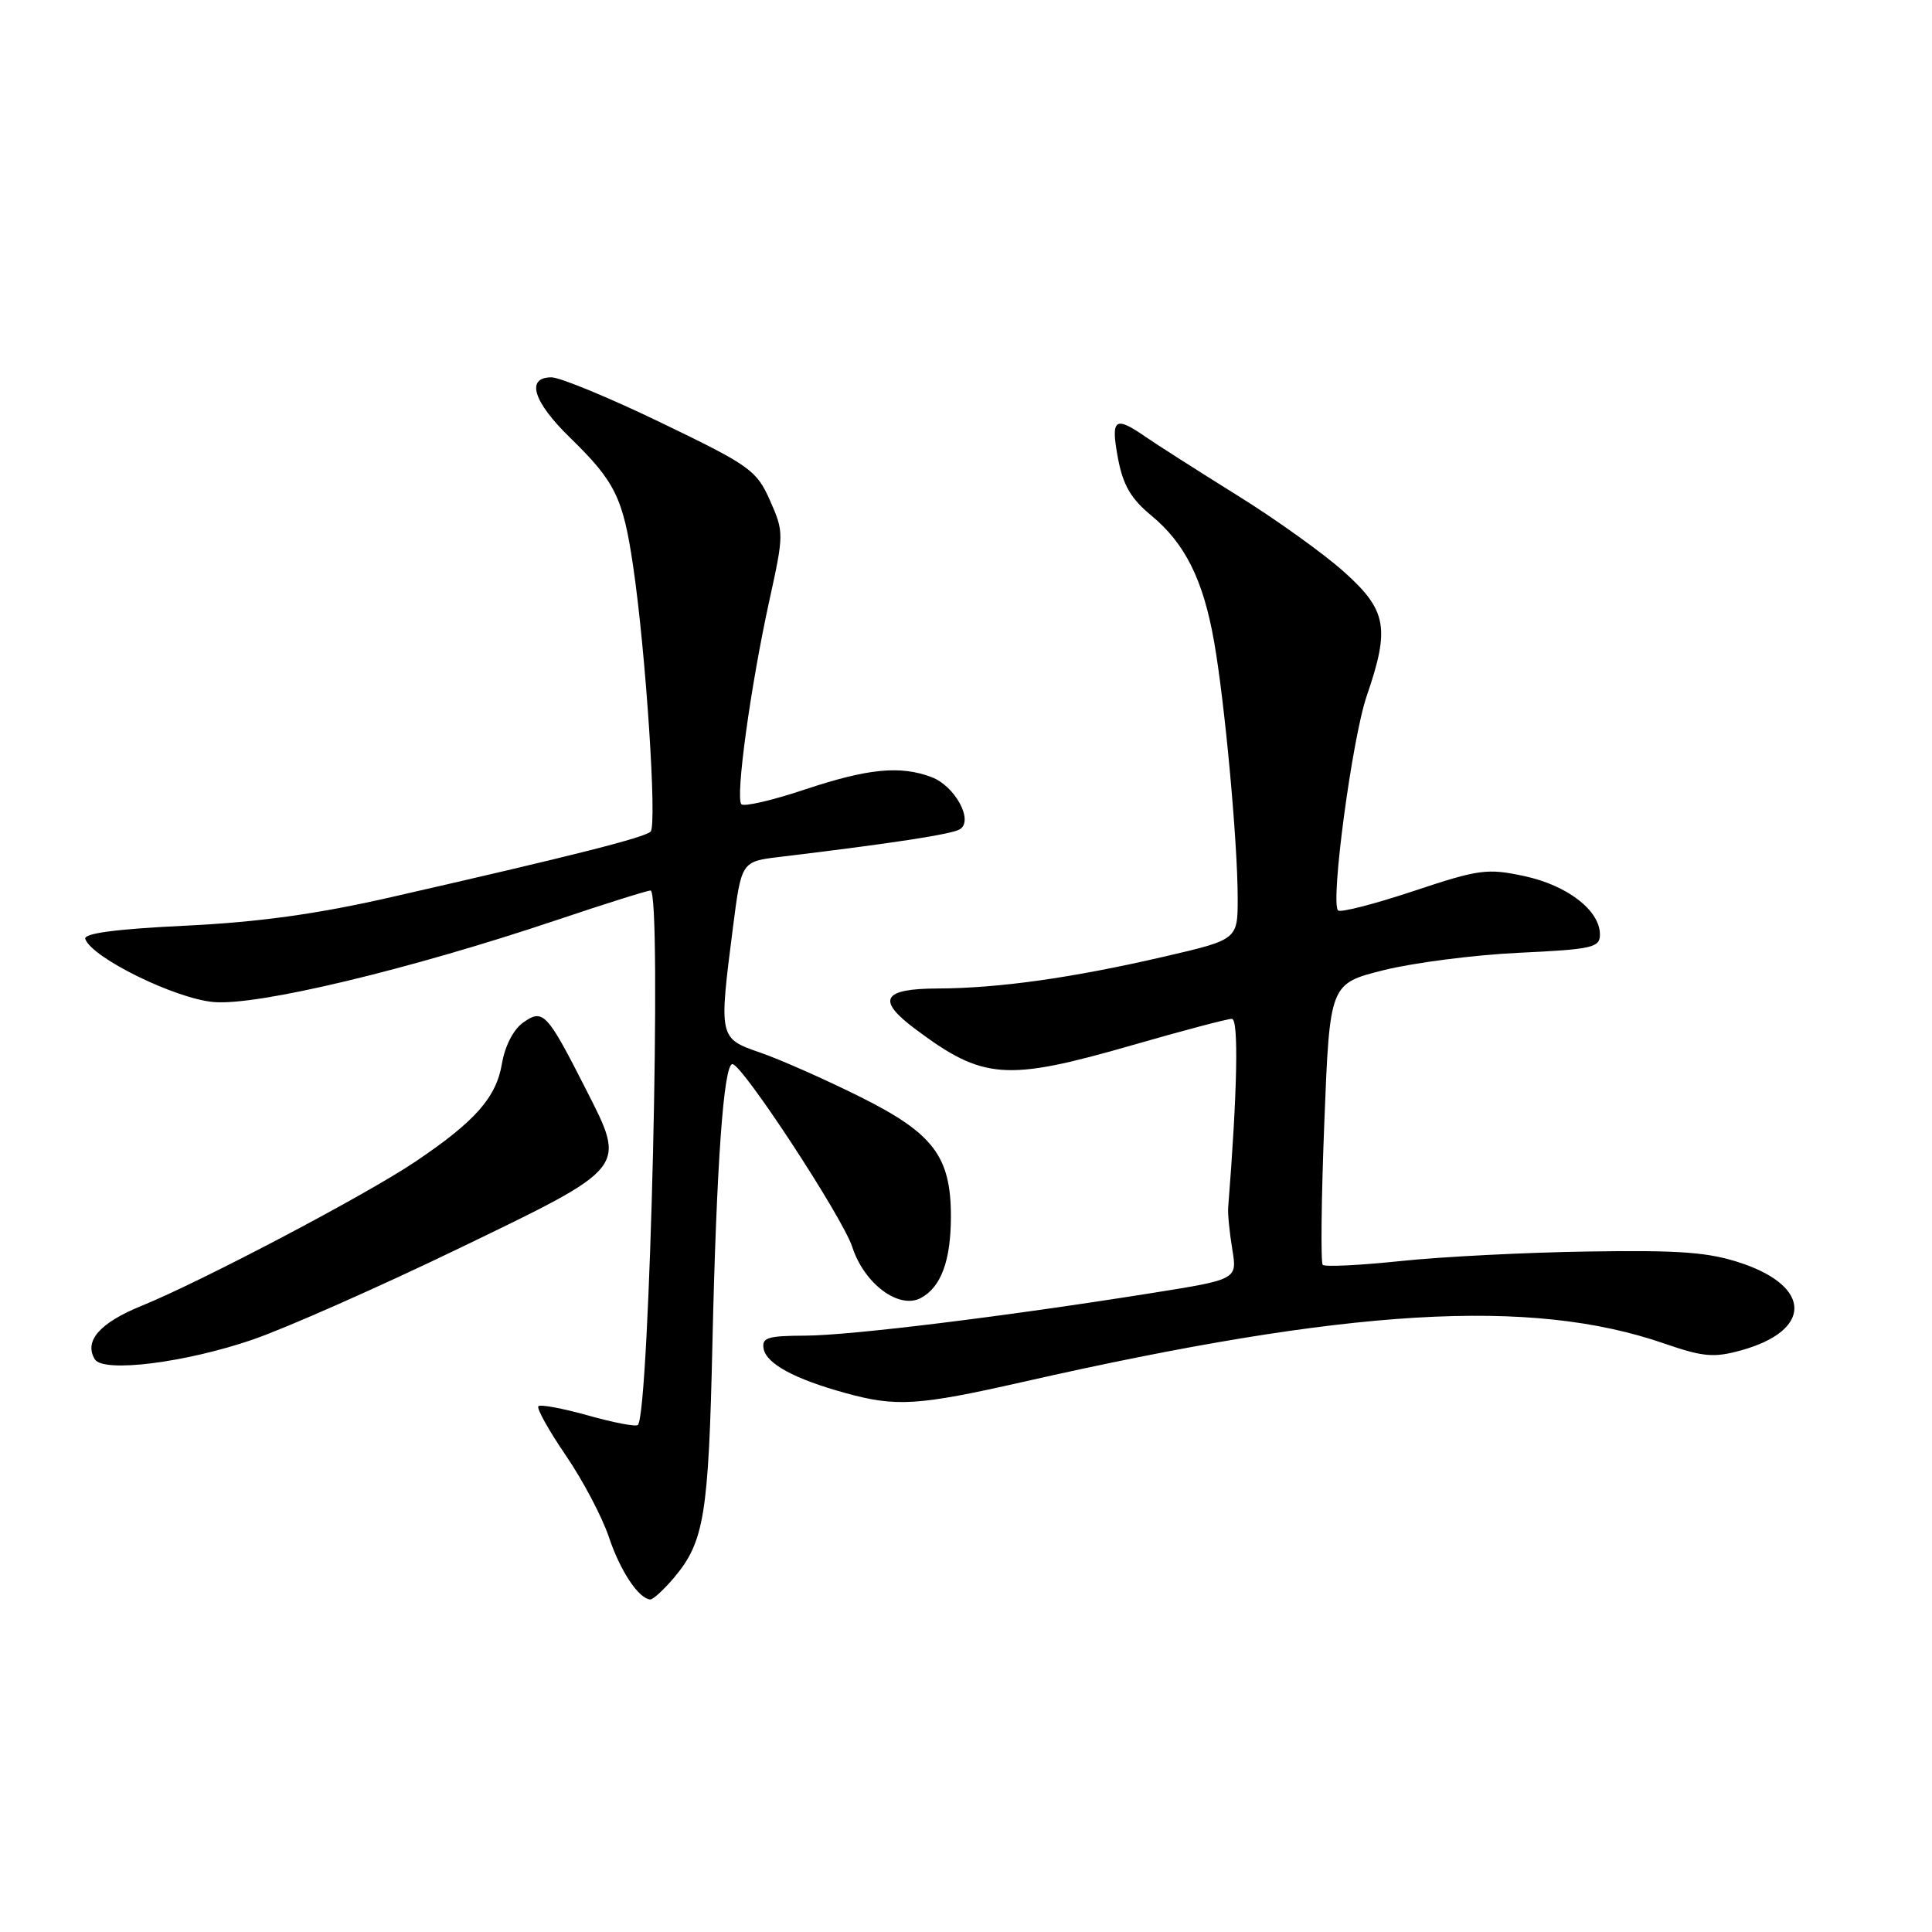 <?xml version="1.0" encoding="UTF-8" standalone="no"?>
<!DOCTYPE svg PUBLIC "-//W3C//DTD SVG 1.1//EN" "http://www.w3.org/Graphics/SVG/1.1/DTD/svg11.dtd" >
<svg xmlns="http://www.w3.org/2000/svg" xmlns:xlink="http://www.w3.org/1999/xlink" version="1.1" viewBox="0 0 256 256">
 <g >
 <path fill="currentColor"
d=" M 89.33 209.03 C 93.31 204.28 93.89 200.78 94.40 178.00 C 94.94 154.31 95.89 141.00 97.05 141.00 C 98.35 141.00 111.65 161.30 112.93 165.23 C 114.52 170.12 119.12 173.54 122.02 171.99 C 124.70 170.55 126.00 167.03 126.00 161.18 C 126.00 153.23 123.67 150.17 114.00 145.35 C 109.33 143.02 103.36 140.38 100.75 139.48 C 95.25 137.58 95.24 137.54 97.12 122.89 C 98.24 114.15 98.24 114.15 103.37 113.54 C 118.39 111.73 126.13 110.54 127.19 109.88 C 129.04 108.74 126.55 104.16 123.45 102.98 C 119.32 101.41 115.04 101.82 106.69 104.60 C 102.39 106.04 98.59 106.92 98.24 106.57 C 97.42 105.75 99.44 90.99 101.95 79.54 C 103.88 70.75 103.88 70.51 102.03 66.32 C 100.25 62.31 99.40 61.70 87.64 56.03 C 80.77 52.71 74.21 50.00 73.07 50.00 C 69.63 50.00 70.64 53.24 75.58 58.04 C 81.51 63.82 82.56 65.96 83.89 75.00 C 85.58 86.43 87.08 109.32 86.21 110.19 C 85.42 110.98 76.03 113.36 51.82 118.88 C 42.02 121.12 34.28 122.19 24.54 122.66 C 15.39 123.10 11.06 123.67 11.30 124.41 C 12.13 126.89 23.26 132.36 28.36 132.78 C 34.22 133.26 54.21 128.48 73.74 121.92 C 80.16 119.76 85.76 118.00 86.20 118.00 C 87.74 118.00 86.09 187.24 84.52 188.82 C 84.26 189.07 81.30 188.51 77.94 187.56 C 74.57 186.62 71.60 186.06 71.34 186.33 C 71.07 186.59 72.70 189.52 74.96 192.83 C 77.22 196.13 79.79 201.01 80.68 203.67 C 82.18 208.15 84.60 211.80 86.16 211.94 C 86.52 211.97 87.95 210.66 89.33 209.03 Z  M 135.64 183.09 C 178.71 173.33 202.83 171.89 220.54 178.03 C 225.67 179.80 227.09 179.93 230.70 178.93 C 240.07 176.34 240.13 170.56 230.82 167.40 C 226.48 165.93 222.74 165.64 210.50 165.83 C 202.25 165.95 191.07 166.52 185.65 167.09 C 180.22 167.66 175.56 167.89 175.27 167.60 C 174.99 167.32 175.08 158.82 175.48 148.71 C 176.20 130.34 176.20 130.34 183.35 128.55 C 187.28 127.57 195.34 126.53 201.25 126.25 C 211.00 125.79 212.00 125.56 212.00 123.83 C 212.00 120.64 207.70 117.32 201.99 116.09 C 197.05 115.03 195.98 115.18 187.27 118.08 C 182.10 119.80 177.62 120.95 177.30 120.64 C 176.26 119.59 179.17 97.82 181.10 92.21 C 184.19 83.22 183.77 80.87 178.12 75.80 C 175.44 73.39 169.03 68.79 163.87 65.59 C 158.72 62.38 153.28 58.91 151.79 57.88 C 147.71 55.05 147.16 55.47 148.13 60.69 C 148.80 64.27 149.85 66.08 152.53 68.29 C 157.02 71.99 159.43 76.81 160.87 85.00 C 162.29 93.03 164.00 111.62 164.00 119.00 C 164.00 124.50 164.00 124.50 154.25 126.76 C 142.06 129.58 132.32 130.95 124.25 130.98 C 116.93 131.00 116.10 132.48 121.25 136.33 C 130.27 143.09 133.28 143.31 150.00 138.50 C 156.69 136.57 162.64 135.00 163.23 135.00 C 164.15 135.00 163.96 144.63 162.74 160.00 C 162.67 160.82 162.92 163.31 163.28 165.52 C 163.95 169.53 163.95 169.53 152.72 171.32 C 133.02 174.46 112.68 176.96 106.68 176.98 C 101.68 177.00 100.90 177.25 101.19 178.74 C 101.57 180.71 105.30 182.73 111.97 184.57 C 118.76 186.45 121.61 186.27 135.64 183.09 Z  M 33.50 177.50 C 37.90 175.98 50.14 170.57 60.71 165.47 C 83.29 154.56 83.01 154.91 77.66 144.38 C 72.47 134.17 71.97 133.63 69.34 135.48 C 68.05 136.38 66.91 138.57 66.51 140.94 C 65.75 145.44 62.96 148.59 55.00 153.95 C 48.41 158.38 26.78 169.76 18.76 173.03 C 13.21 175.28 11.09 177.71 12.57 180.12 C 13.69 181.93 24.57 180.57 33.50 177.50 Z "/>
</g>
</svg>